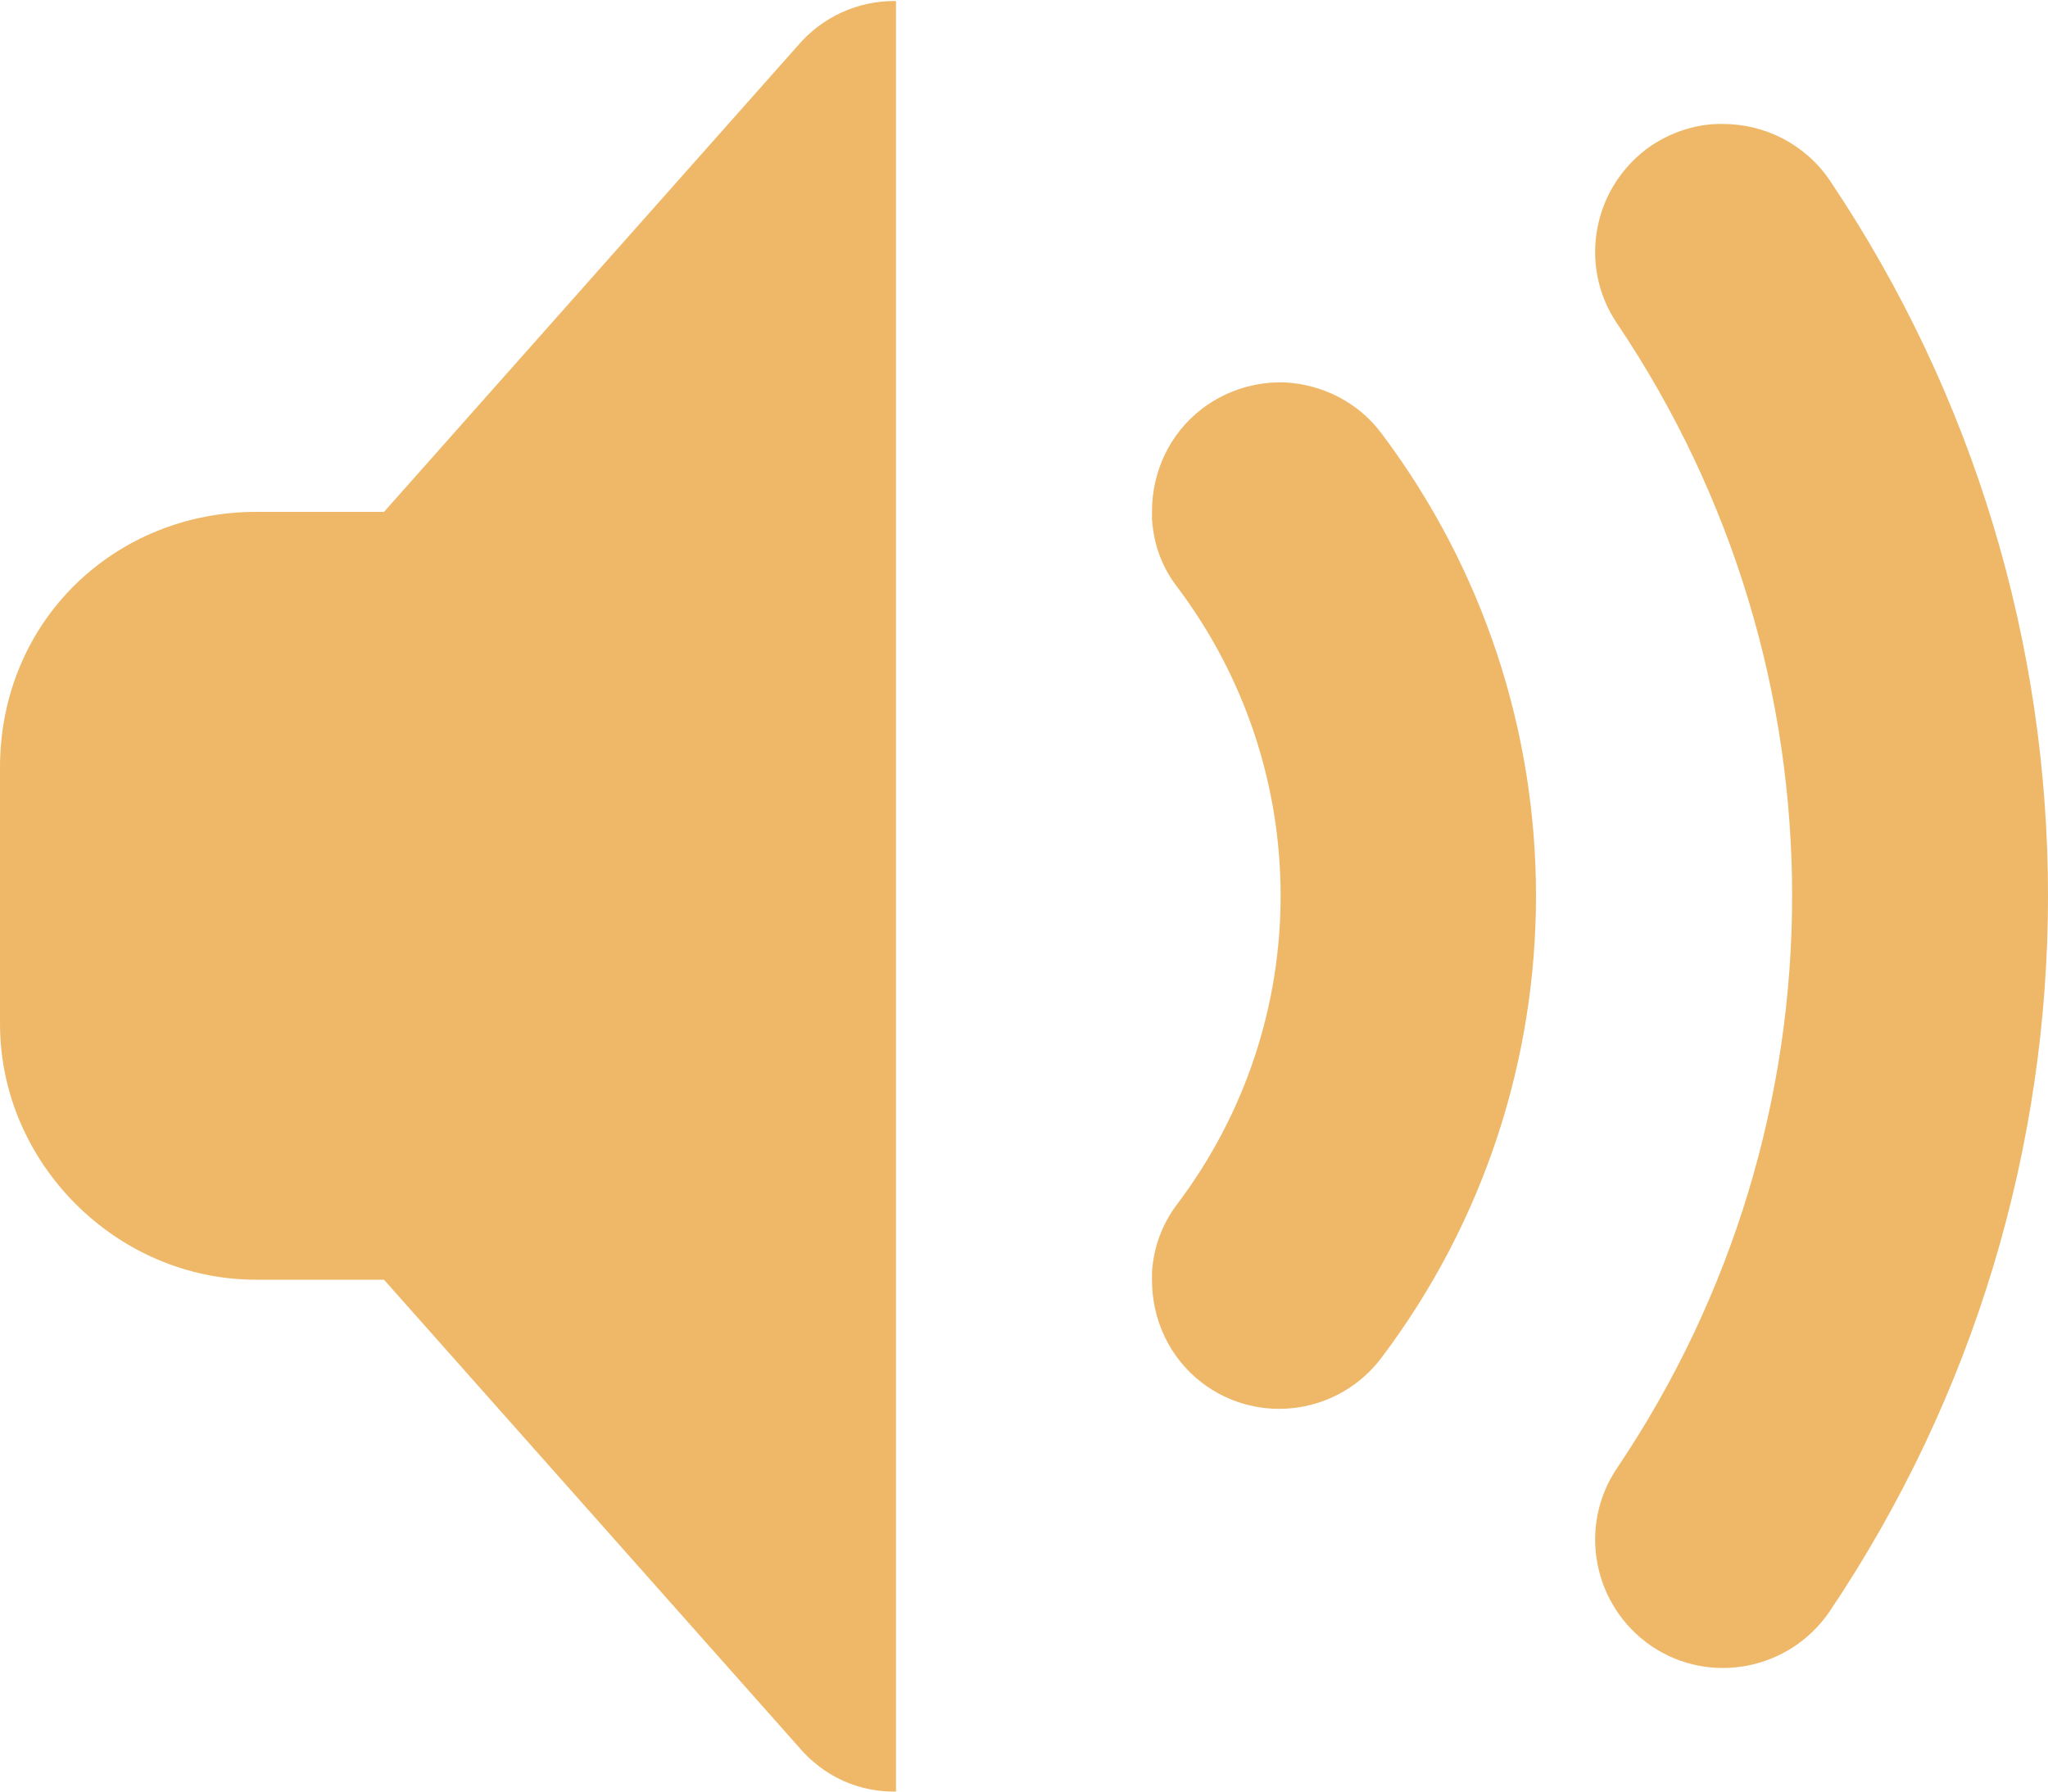 <svg width="800" height="700" viewBox="0 0 800 700" fill="none" xmlns="http://www.w3.org/2000/svg">
<path d="M350 0.391C335.156 0.195 321.094 6.641 311.523 17.969L150 200H100C45.312 200 0 242.187 0 300V400C0 454.492 45.508 500 100 500H150L311.523 682.031C322.07 694.726 336.133 700.195 350 700V0.391ZM673.047 48.437C663.477 48.242 653.711 51.172 645.117 56.836C622.266 72.461 616.211 103.516 631.641 126.367C722.852 261.719 722.852 438.281 631.641 573.633C616.211 596.484 622.266 627.539 645.117 643.164C667.969 658.594 699.023 652.539 714.648 629.687C771.484 545.117 800 447.656 800 350C800 252.344 771.484 154.883 714.648 70.312C704.883 56.055 689.063 48.437 673.047 48.437ZM501.953 149.414C490.82 149.023 479.297 152.344 469.727 159.57C456.641 169.531 450 184.57 450 199.805V202.734C450.586 212.305 453.711 221.484 459.961 229.492C513.672 300.977 513.672 399.023 459.961 470.312C453.711 478.516 450.586 487.695 450 497.07V500.195C450 515.43 456.641 530.469 469.727 540.43C491.797 557.031 523.047 552.539 539.648 530.469C579.883 477.148 600 413.672 600 350C600 286.328 579.883 222.852 539.648 169.336C530.469 157.031 516.406 150.195 501.953 149.414Z" fill="#EEB868"/>
</svg>
